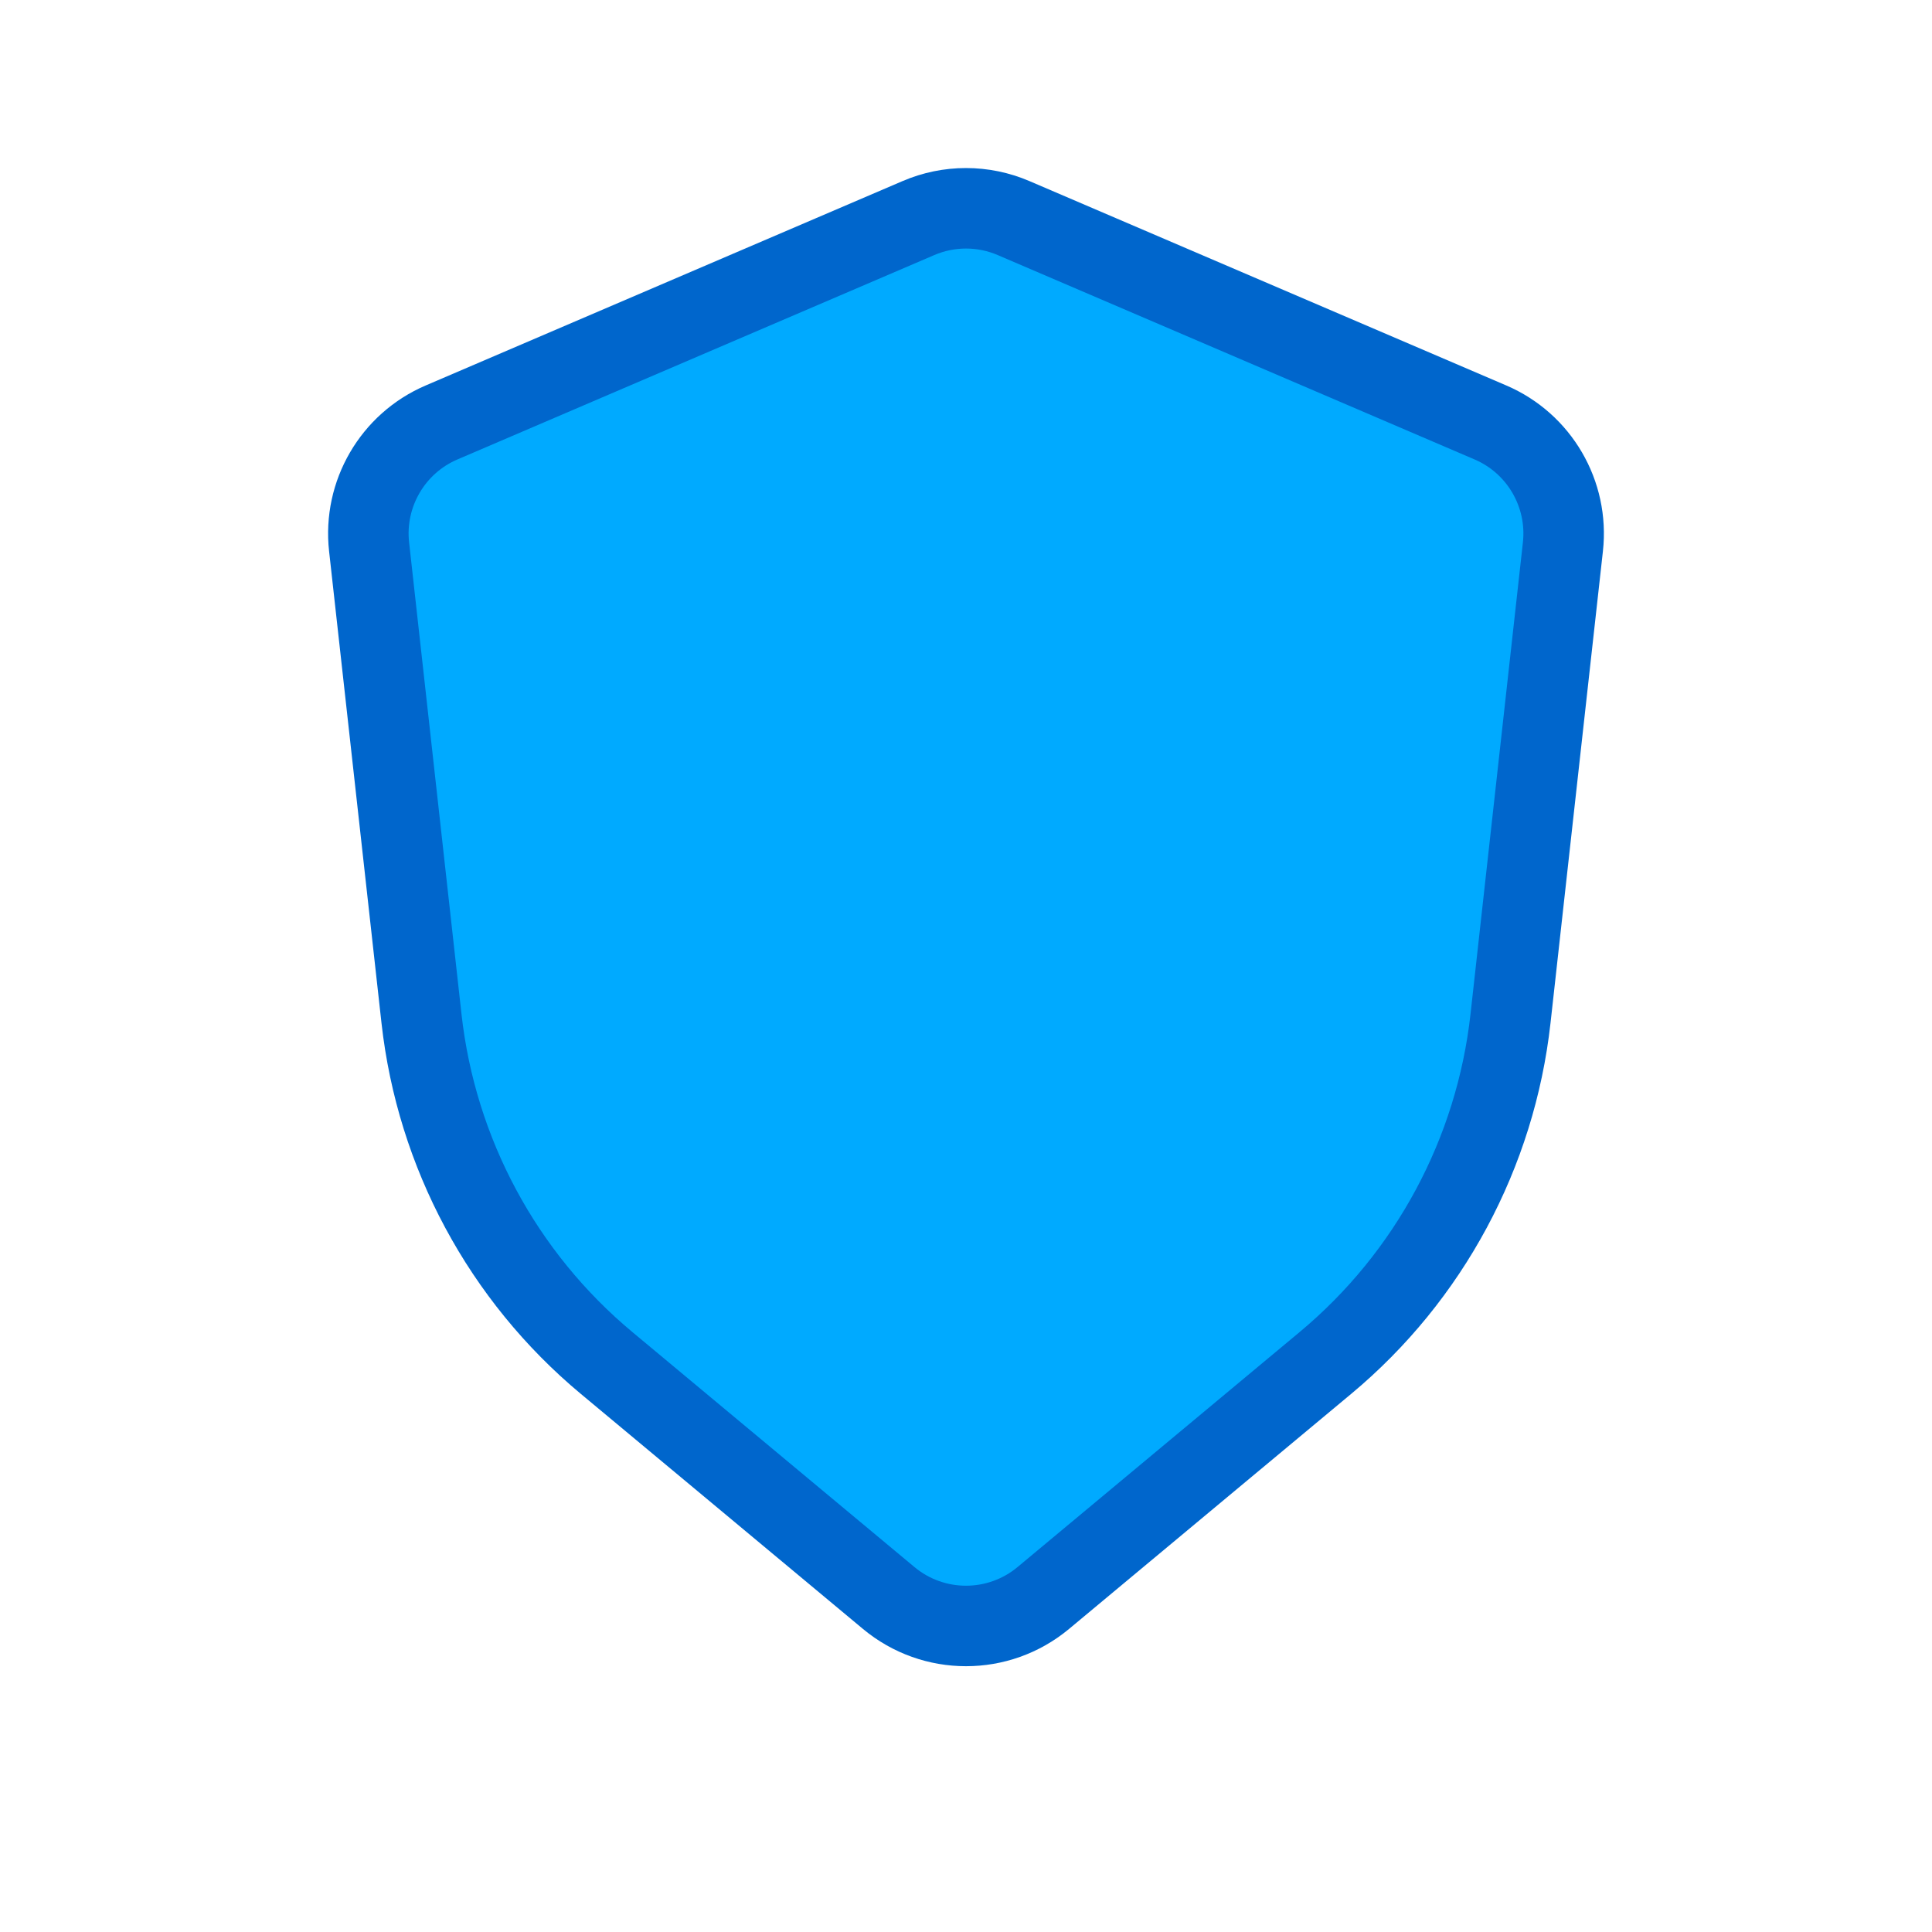 <svg width="24" height="24" viewBox="0 0 24 24" fill="none" xmlns="http://www.w3.org/2000/svg">
<path d="M11.409 2.709C11.786 2.547 12.214 2.547 12.591 2.709L18.515 5.248C19.122 5.508 19.488 6.136 19.415 6.793L18.764 12.654C18.578 14.323 17.755 15.856 16.465 16.931L12.96 19.851C12.404 20.314 11.596 20.314 11.04 19.851L7.535 16.931C6.245 15.856 5.422 14.323 5.236 12.654L4.585 6.793C4.512 6.136 4.878 5.508 5.485 5.248L11.409 2.709Z" fill="#00AAFF" stroke="#0066CC" stroke-linecap="round"/>
</svg>
